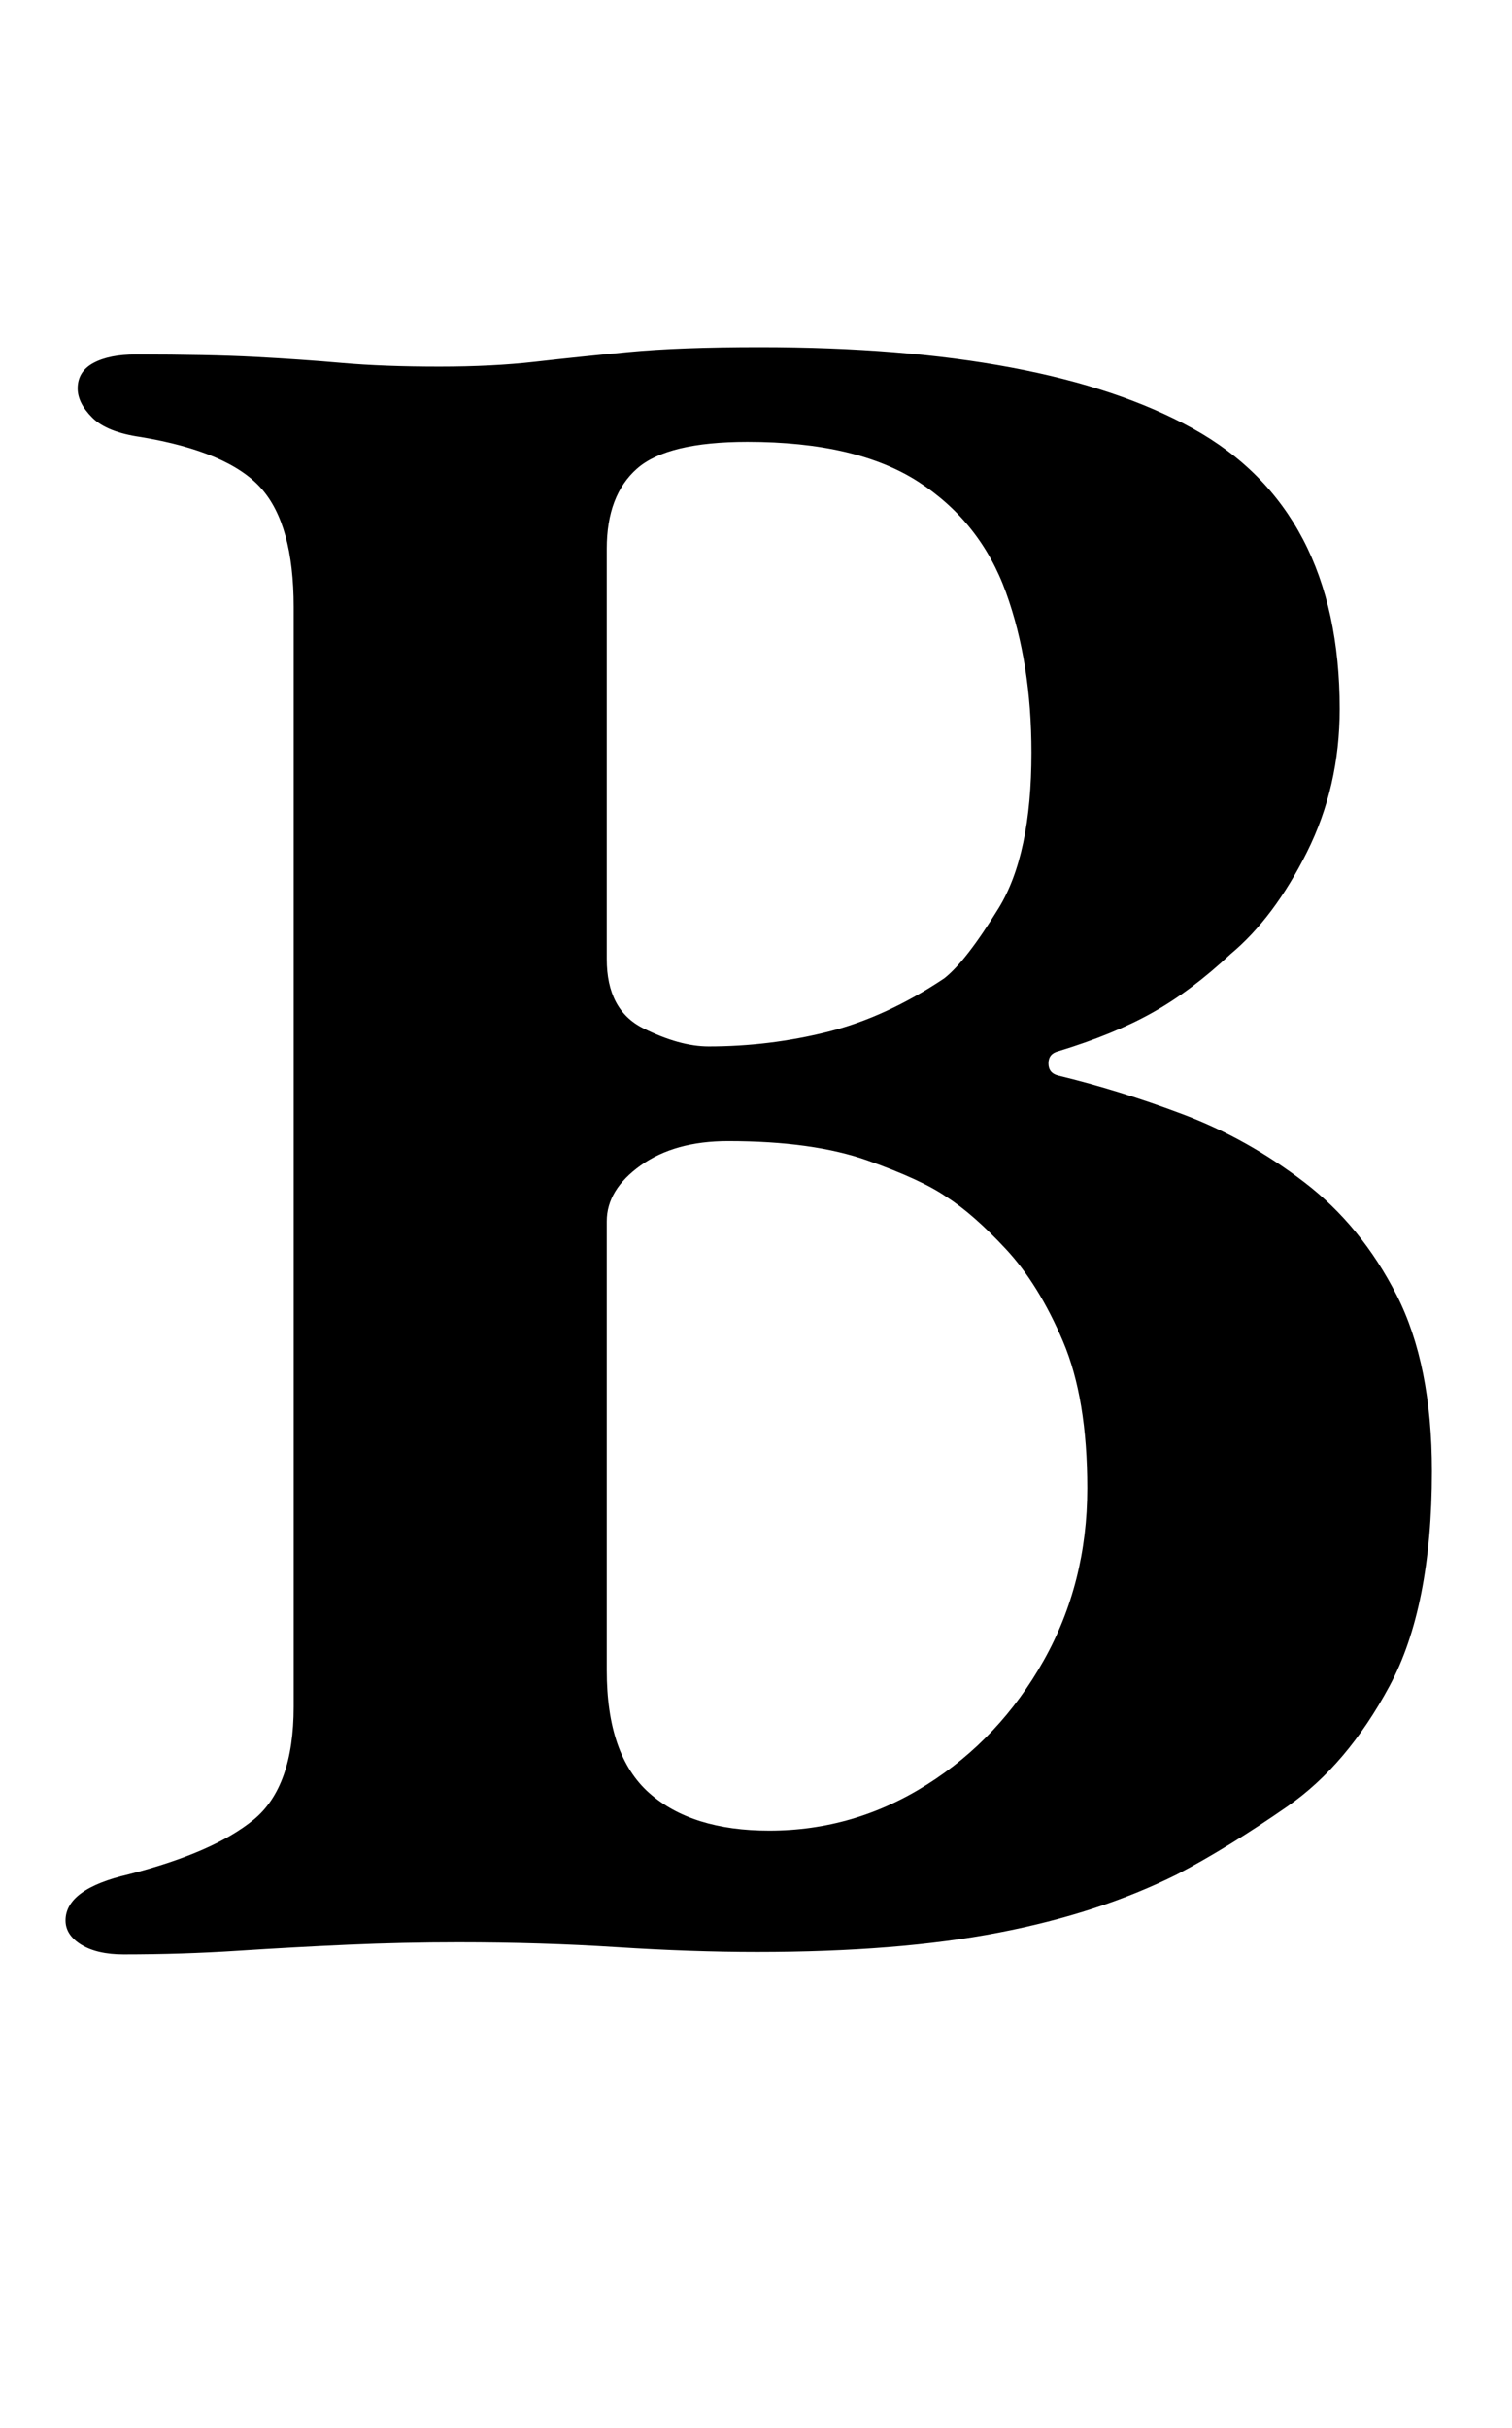<?xml version="1.0" standalone="no"?>
<!DOCTYPE svg PUBLIC "-//W3C//DTD SVG 1.1//EN" "http://www.w3.org/Graphics/SVG/1.1/DTD/svg11.dtd" >
<svg xmlns="http://www.w3.org/2000/svg" xmlns:xlink="http://www.w3.org/1999/xlink" version="1.1" viewBox="-10 0 623 1000">
  <g transform="matrix(1 0 0 -1 0 800)">
   <path fill="currentColor"
d="M41 -5q-11 0 -17.5 4t-6.5 10q0 13 26 19q35 9 51.5 22.5t16.5 46.5v453q0 34 -13.5 49t-49.5 21q-14 2 -20 8t-6 12q0 7 6.5 10.5t17.5 3.5q30 0 49 -1t36 -2.5t40 -1.5q22 0 39.5 2t38.5 4t54 2q118 0 178.5 -33.5t60.5 -115.5q0 -32 -13.5 -59t-31.5 -42
q-16 -15 -32 -24t-39 -16q-4 -1 -4 -5t4 -5q25 -6 51.5 -16t50 -28t38 -46.5t14.5 -72.5q0 -56 -17.5 -88.5t-42 -49.5t-45.5 -28q-32 -16 -73.5 -24t-99.5 -8q-27 0 -58 2t-65 2q-23 0 -45.5 -1t-45.5 -2.5t-47 -1.5zM307 46q35 0 65 19t48 51t18 71q0 37 -10 60.5
t-23.5 38t-24.5 21.5q-10 7 -32.5 15t-57.5 8q-22 0 -36 -10t-14 -23v-185q0 -35 17.5 -50.5t49.5 -15.5zM282 369q25 0 49 6t48 22q9 7 22.5 29t13.5 64q0 37 -10.5 66t-36 45.5t-70.5 16.5q-33 0 -45.5 -11t-12.5 -33v-169q0 -21 15 -28.5t27 -7.5z" />
  </g>

</svg>
